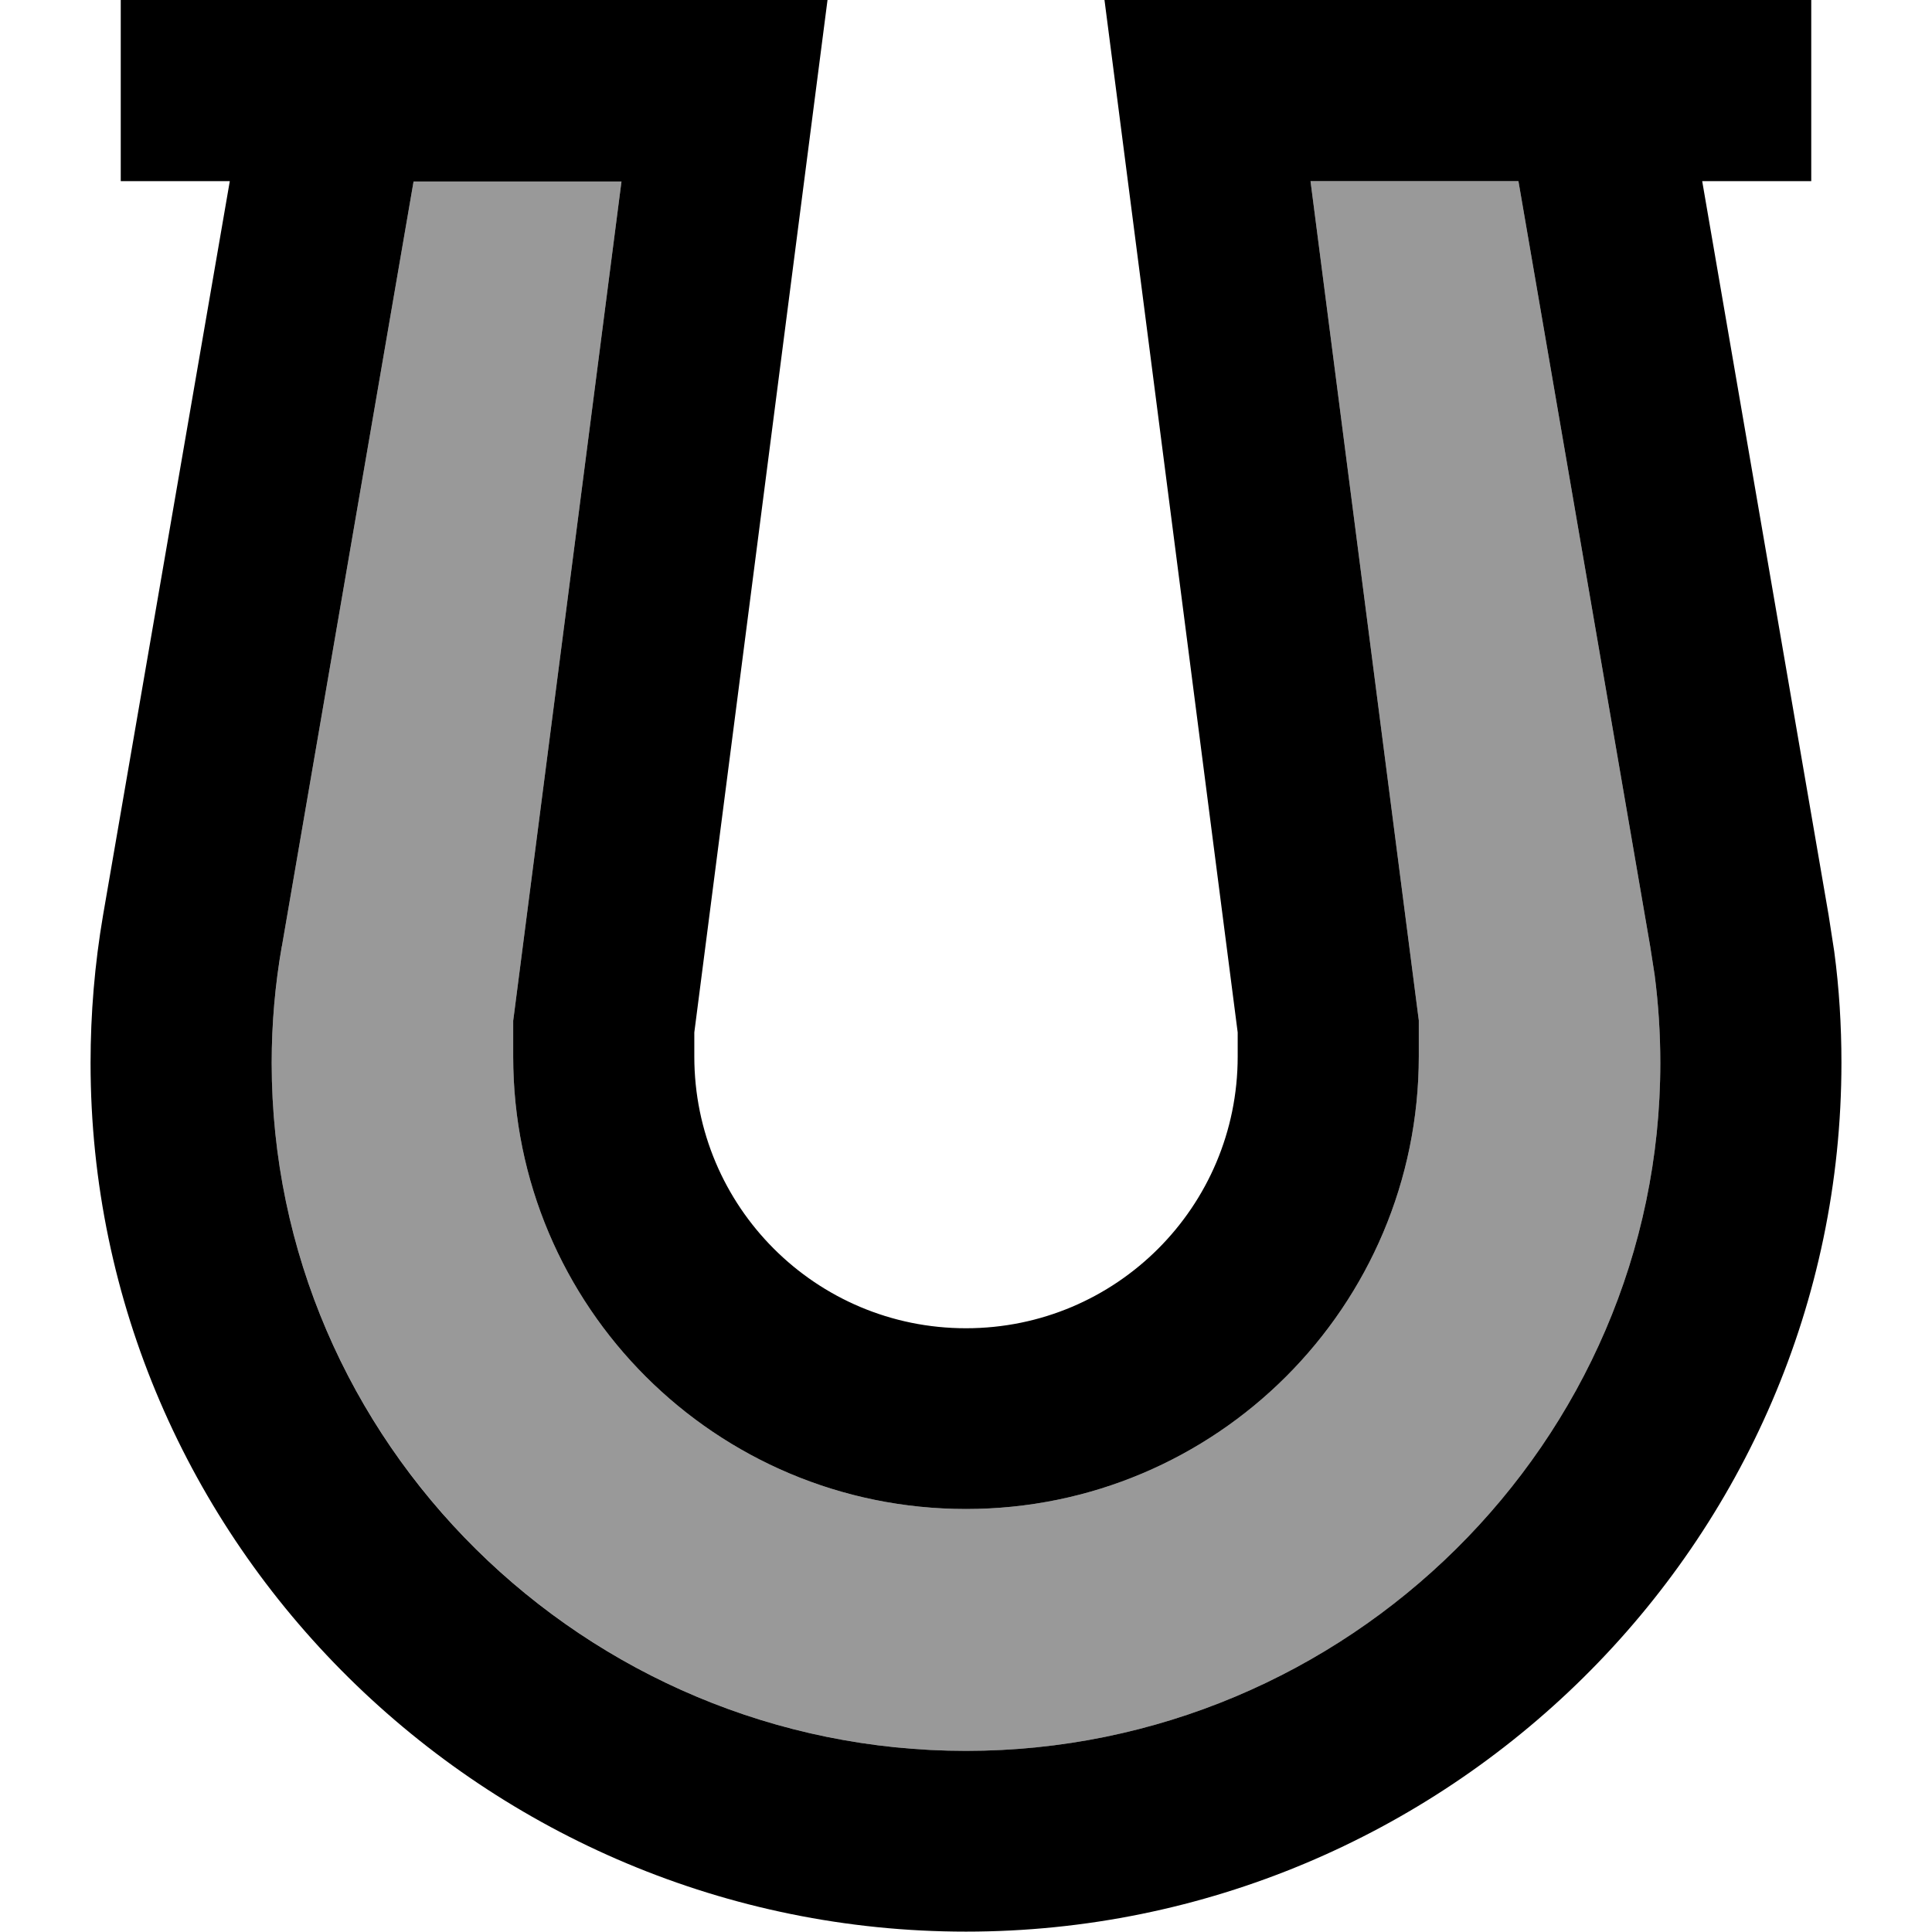 <svg xmlns="http://www.w3.org/2000/svg" viewBox="0 0 512 512"><!--! Font Awesome Pro 7.0.0 by @fontawesome - https://fontawesome.com License - https://fontawesome.com/license (Commercial License) Copyright 2025 Fonticons, Inc. --><path opacity=".4" fill="currentColor" d="M72 281.7C72 382.1 155 464 256 464s184-81.9 184-182.3c0-7.8-.5-15.6-1.5-23.3l-1.2-7.7-34.9-202.7-55.1 0 28.5 220.9 .2 1.5 0 9.5c0 66.3-53.7 120-120 120S136 346.3 136 280l0-9.5 .2-1.5 28.5-220.9-55.1 0-34.9 202.7c-1.8 10.2-2.7 20.6-2.7 31z"/><path fill="currentColor" d="M215.8 27.1L184 273.6 184 280c0 39.8 32.2 72 72 72s72-32.2 72-72l0-6.4-31.8-246.5-3.5-27.1 187.3 0 0 48-28.9 0 33.5 194.5 1.5 9.7c1.3 9.7 1.9 19.6 1.9 29.4 0 127.5-105 230.3-232 230.3S24 409.1 24 281.7c0-13.1 1.1-26.2 3.3-39.1L60.9 48 32 48 32 0 219.3 0 215.8 27.1zM74.7 250.7c-1.8 10.2-2.7 20.6-2.7 31 0 100.5 83 182.3 184 182.3s184-81.9 184-182.3c0-7.8-.5-15.6-1.5-23.3l-1.2-7.7-34.9-202.7-55.1 0 28.5 220.9 .2 1.5 0 9.5c0 66.3-53.7 120-120 120S136 346.3 136 280l0-9.5 .2-1.5 28.5-220.9-55.1 0-34.9 202.7z"/></svg>